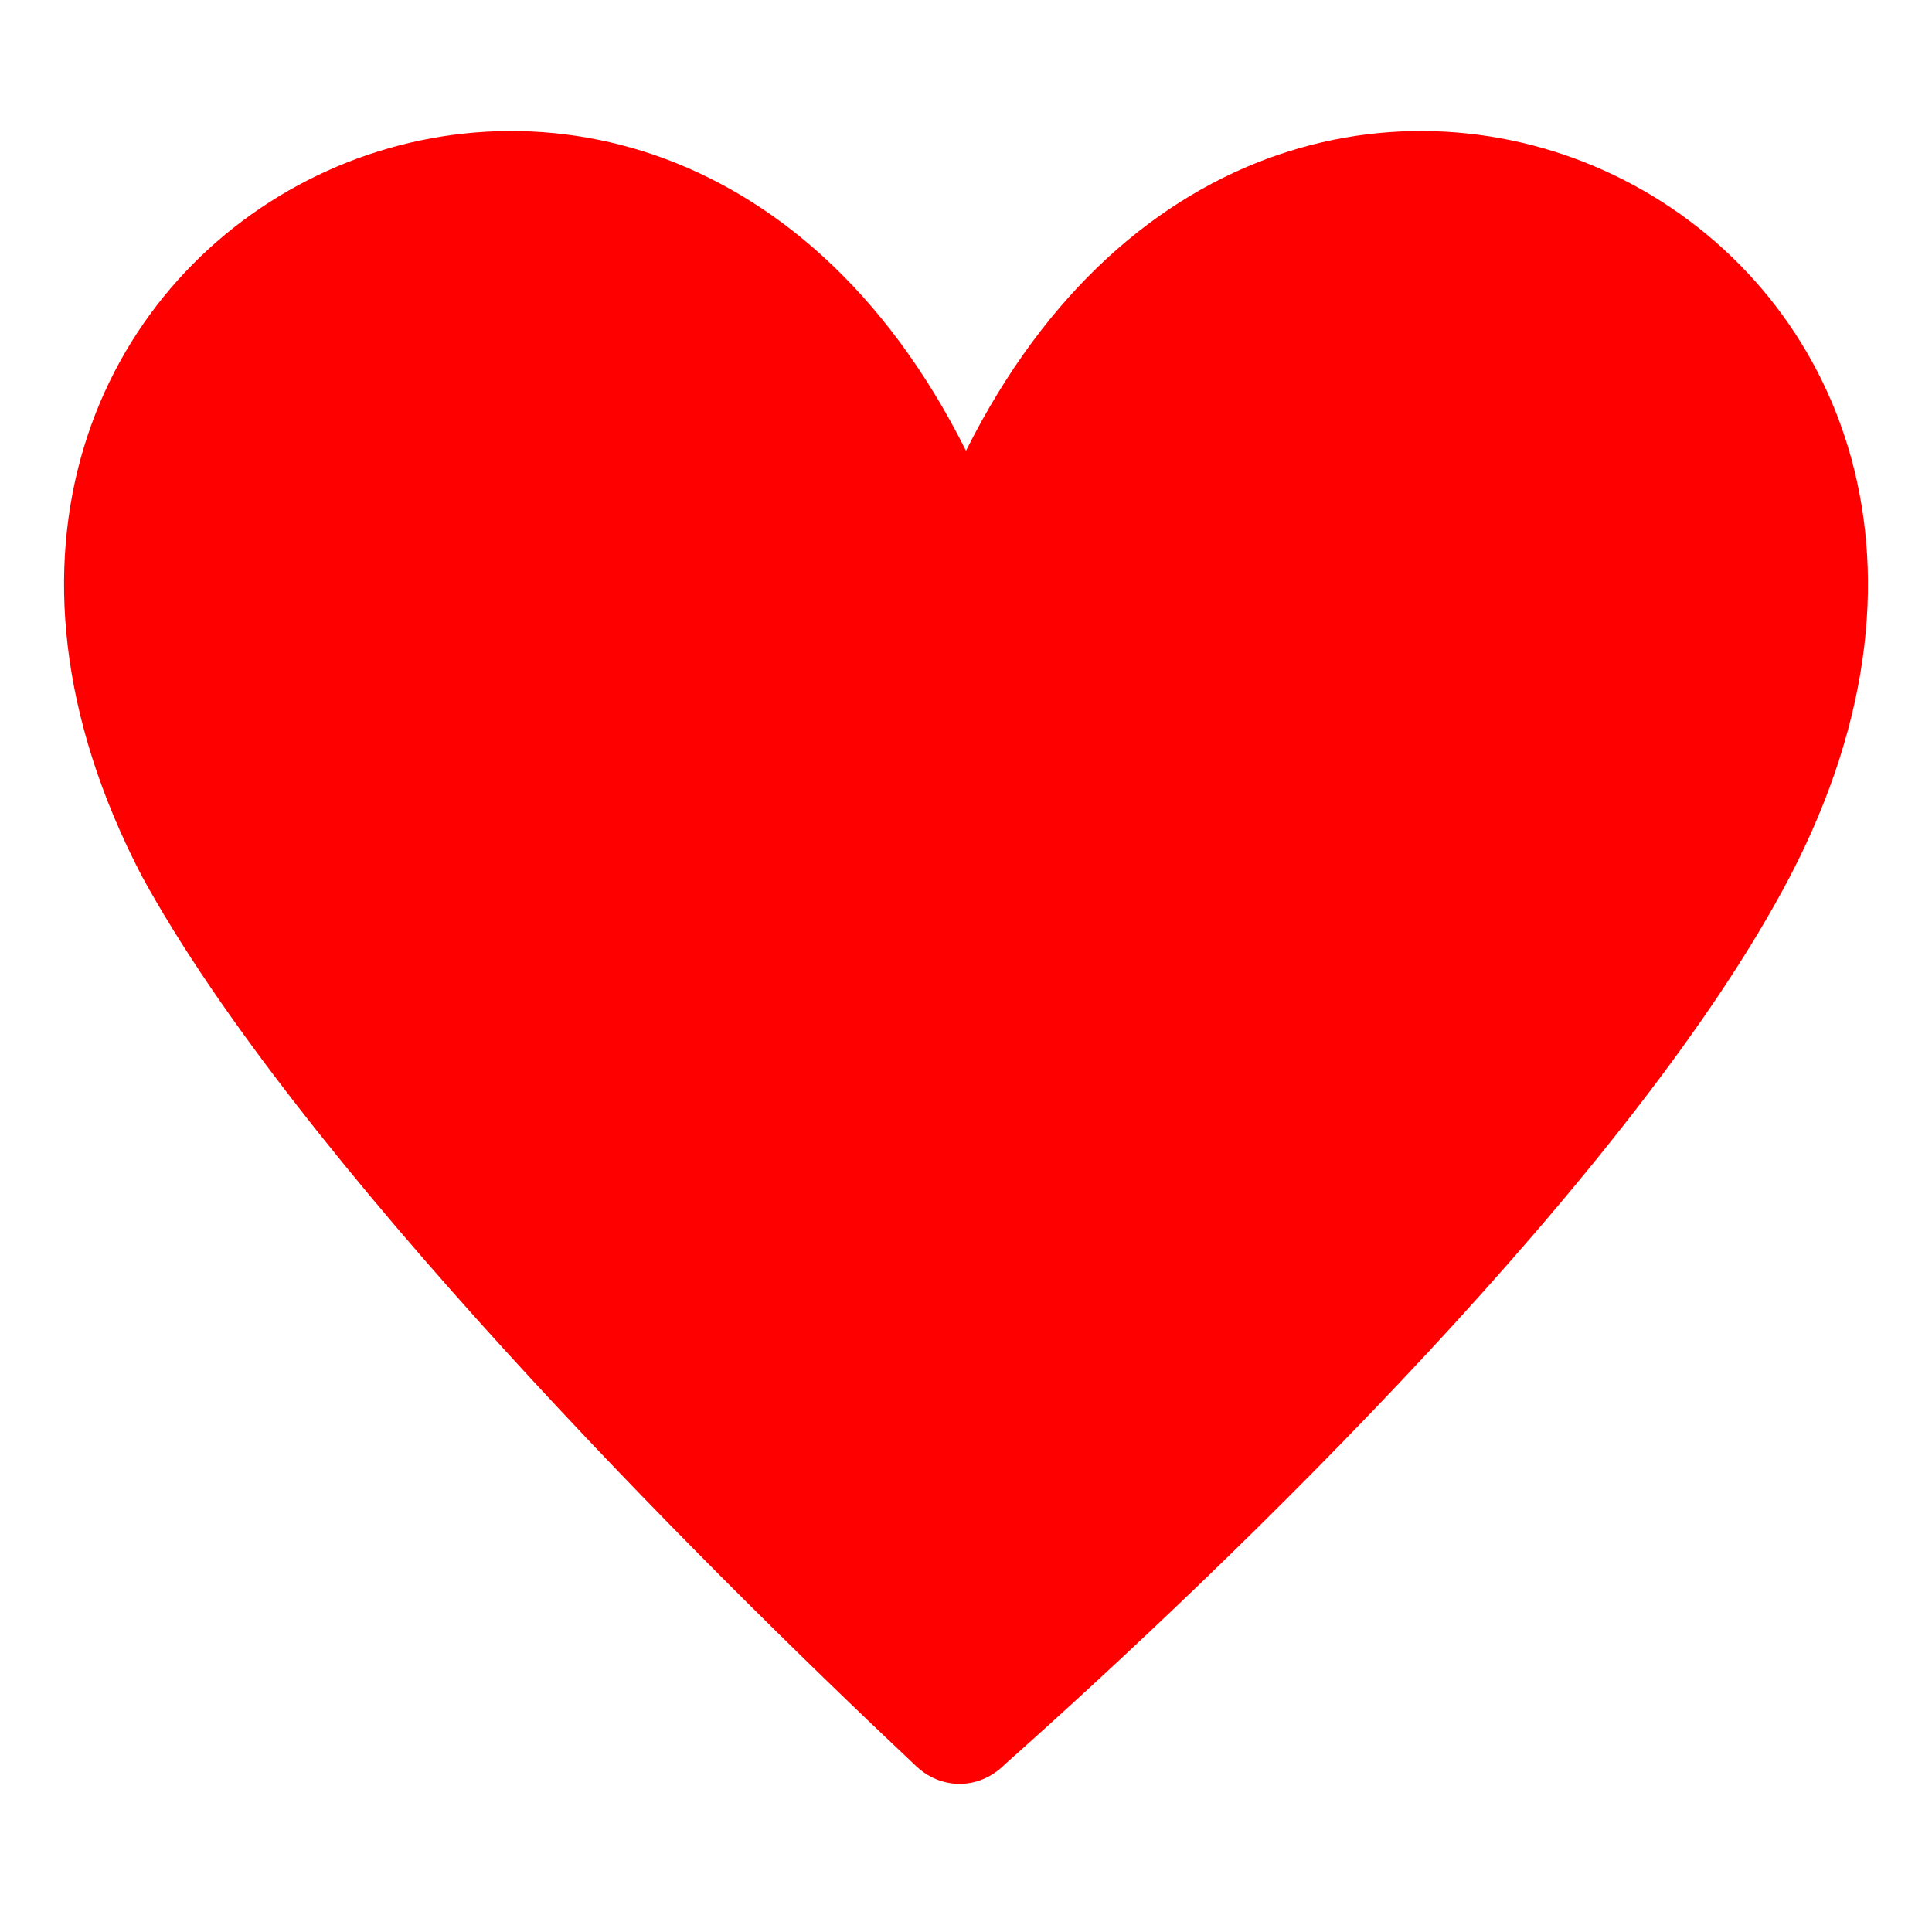 <?xml version="1.0" encoding="utf-8"?>
<!-- Generator: Adobe Illustrator 24.2.1, SVG Export Plug-In . SVG Version: 6.00 Build 0)  -->
<svg version="1.1" id="Layer_1" xmlns="http://www.w3.org/2000/svg" xmlns:xlink="http://www.w3.org/1999/xlink" x="0px" y="0px"
	 viewBox="0 0 15 15" style="enable-background:new 0 0 15 15;" xml:space="preserve">
<style type="text/css">
	.st0{fill:#FF0000;}
</style>
<path class="st0" d="M13.9,6.8c-1.2,2.3-4.3,5.3-6.1,6.9c-0.2,0.2-0.5,0.2-0.7,0C5.4,12.1,2.3,9,1.1,6.8C-1.5,1.8,5-1.5,7.5,3.5
	C10-1.5,16.5,1.8,13.9,6.8z"/>
</svg>
